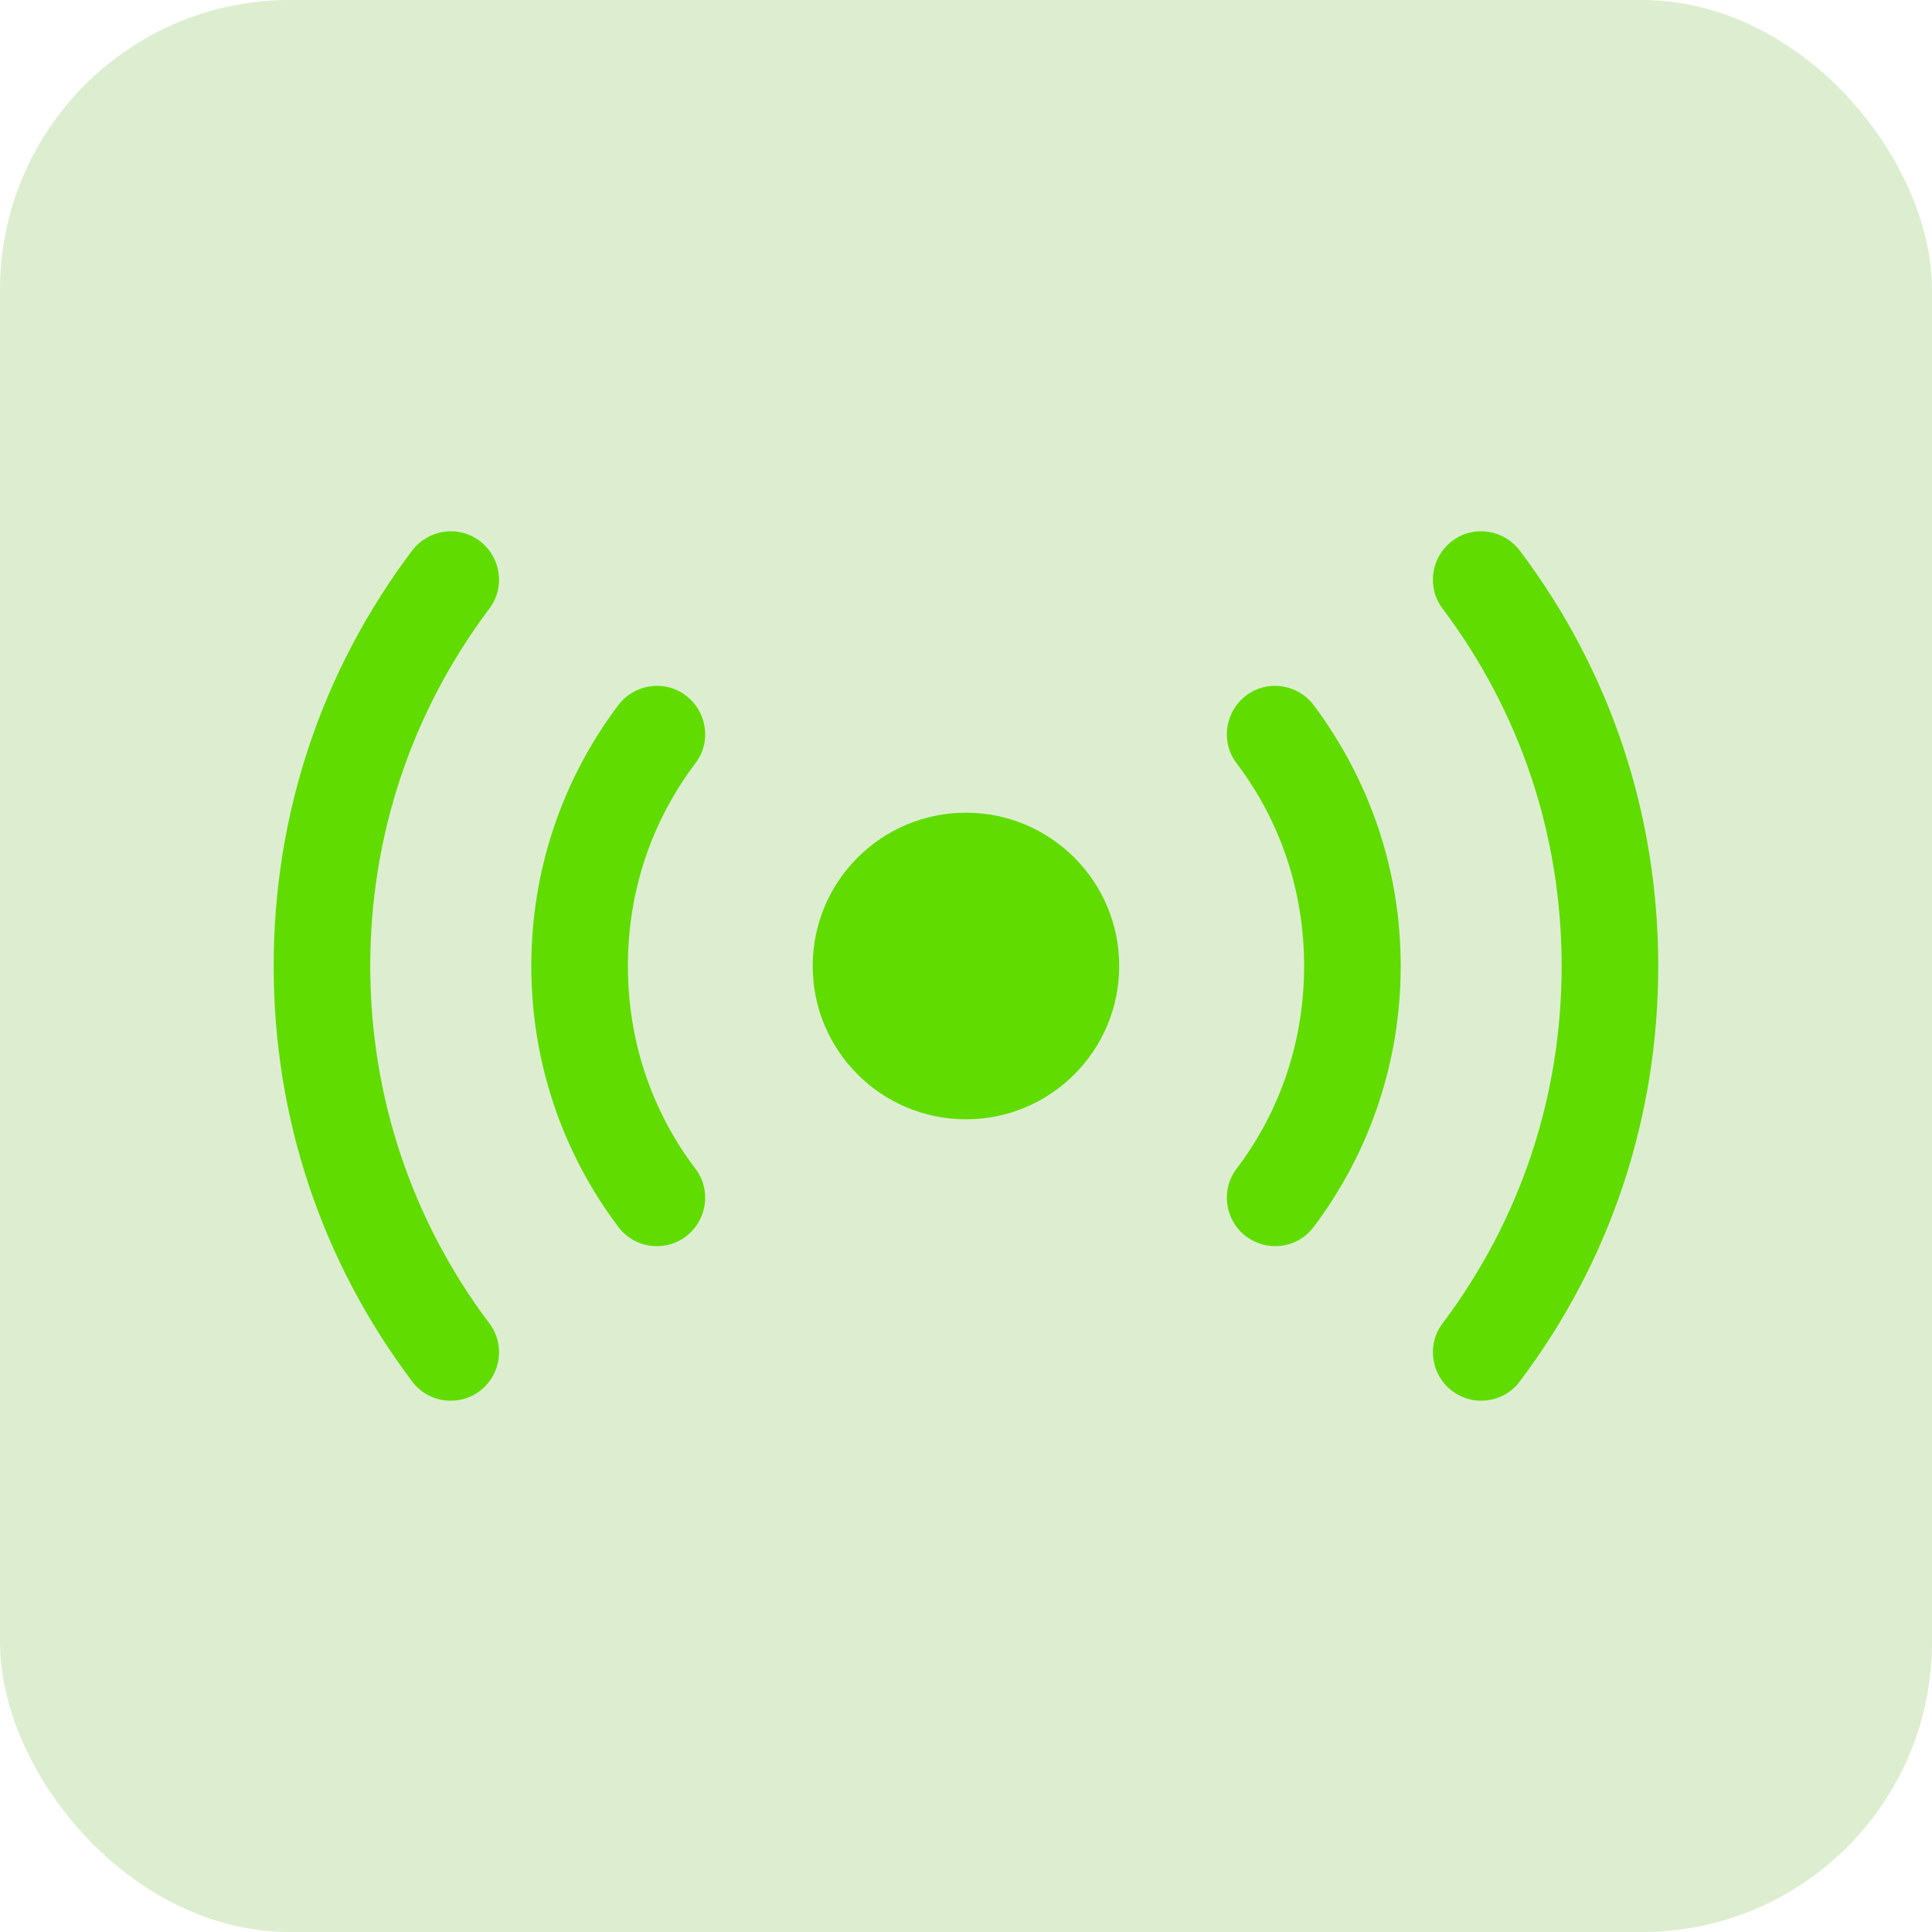 <svg width="20" height="20" viewBox="0 0 20 20" fill="none" xmlns="http://www.w3.org/2000/svg">
<rect width="20" height="20" rx="3" fill="#DDEED0"/>
<path d="M10 11.587C10.876 11.587 11.586 10.876 11.586 10C11.586 9.124 10.876 8.413 10 8.413C9.123 8.413 8.413 9.124 8.413 10C8.413 10.876 9.123 11.587 10 11.587Z" fill="#60DC00"/>
<path d="M15.333 14.5C15.226 14.5 15.127 14.467 15.033 14.4C14.813 14.233 14.767 13.92 14.933 13.7C15.74 12.627 16.166 11.347 16.166 10C16.166 8.653 15.74 7.373 14.933 6.3C14.767 6.08 14.813 5.767 15.033 5.6C15.253 5.433 15.566 5.48 15.733 5.7C16.673 6.947 17.166 8.433 17.166 10C17.166 11.567 16.673 13.053 15.733 14.3C15.633 14.433 15.486 14.5 15.333 14.5Z" fill="#60DC00"/>
<path d="M4.666 14.5C4.513 14.5 4.366 14.433 4.266 14.3C3.326 13.053 2.833 11.567 2.833 10C2.833 8.433 3.326 6.947 4.266 5.7C4.433 5.48 4.746 5.433 4.966 5.6C5.186 5.767 5.233 6.08 5.066 6.3C4.26 7.373 3.833 8.653 3.833 10C3.833 11.347 4.26 12.627 5.066 13.7C5.233 13.92 5.186 14.233 4.966 14.4C4.88 14.467 4.773 14.5 4.666 14.5Z" fill="#60DC00"/>
<path d="M13.2 12.9C13.094 12.9 12.994 12.867 12.9 12.8C12.68 12.633 12.634 12.32 12.8 12.1C13.26 11.493 13.5 10.767 13.5 10C13.5 9.233 13.26 8.507 12.8 7.9C12.634 7.68 12.68 7.367 12.9 7.2C13.12 7.033 13.434 7.08 13.6 7.3C14.187 8.087 14.5 9.02 14.5 10C14.5 10.98 14.187 11.92 13.6 12.7C13.5 12.833 13.354 12.9 13.2 12.9Z" fill="#60DC00"/>
<path d="M6.8 12.9C6.647 12.9 6.5 12.833 6.4 12.7C5.813 11.92 5.5 10.98 5.5 10C5.5 9.02 5.813 8.08 6.4 7.3C6.567 7.08 6.88 7.033 7.1 7.2C7.32 7.367 7.367 7.68 7.2 7.9C6.74 8.507 6.5 9.233 6.5 10C6.5 10.767 6.74 11.493 7.2 12.1C7.367 12.32 7.32 12.633 7.1 12.8C7.013 12.867 6.907 12.9 6.8 12.9Z" fill="#60DC00"/>
</svg>
